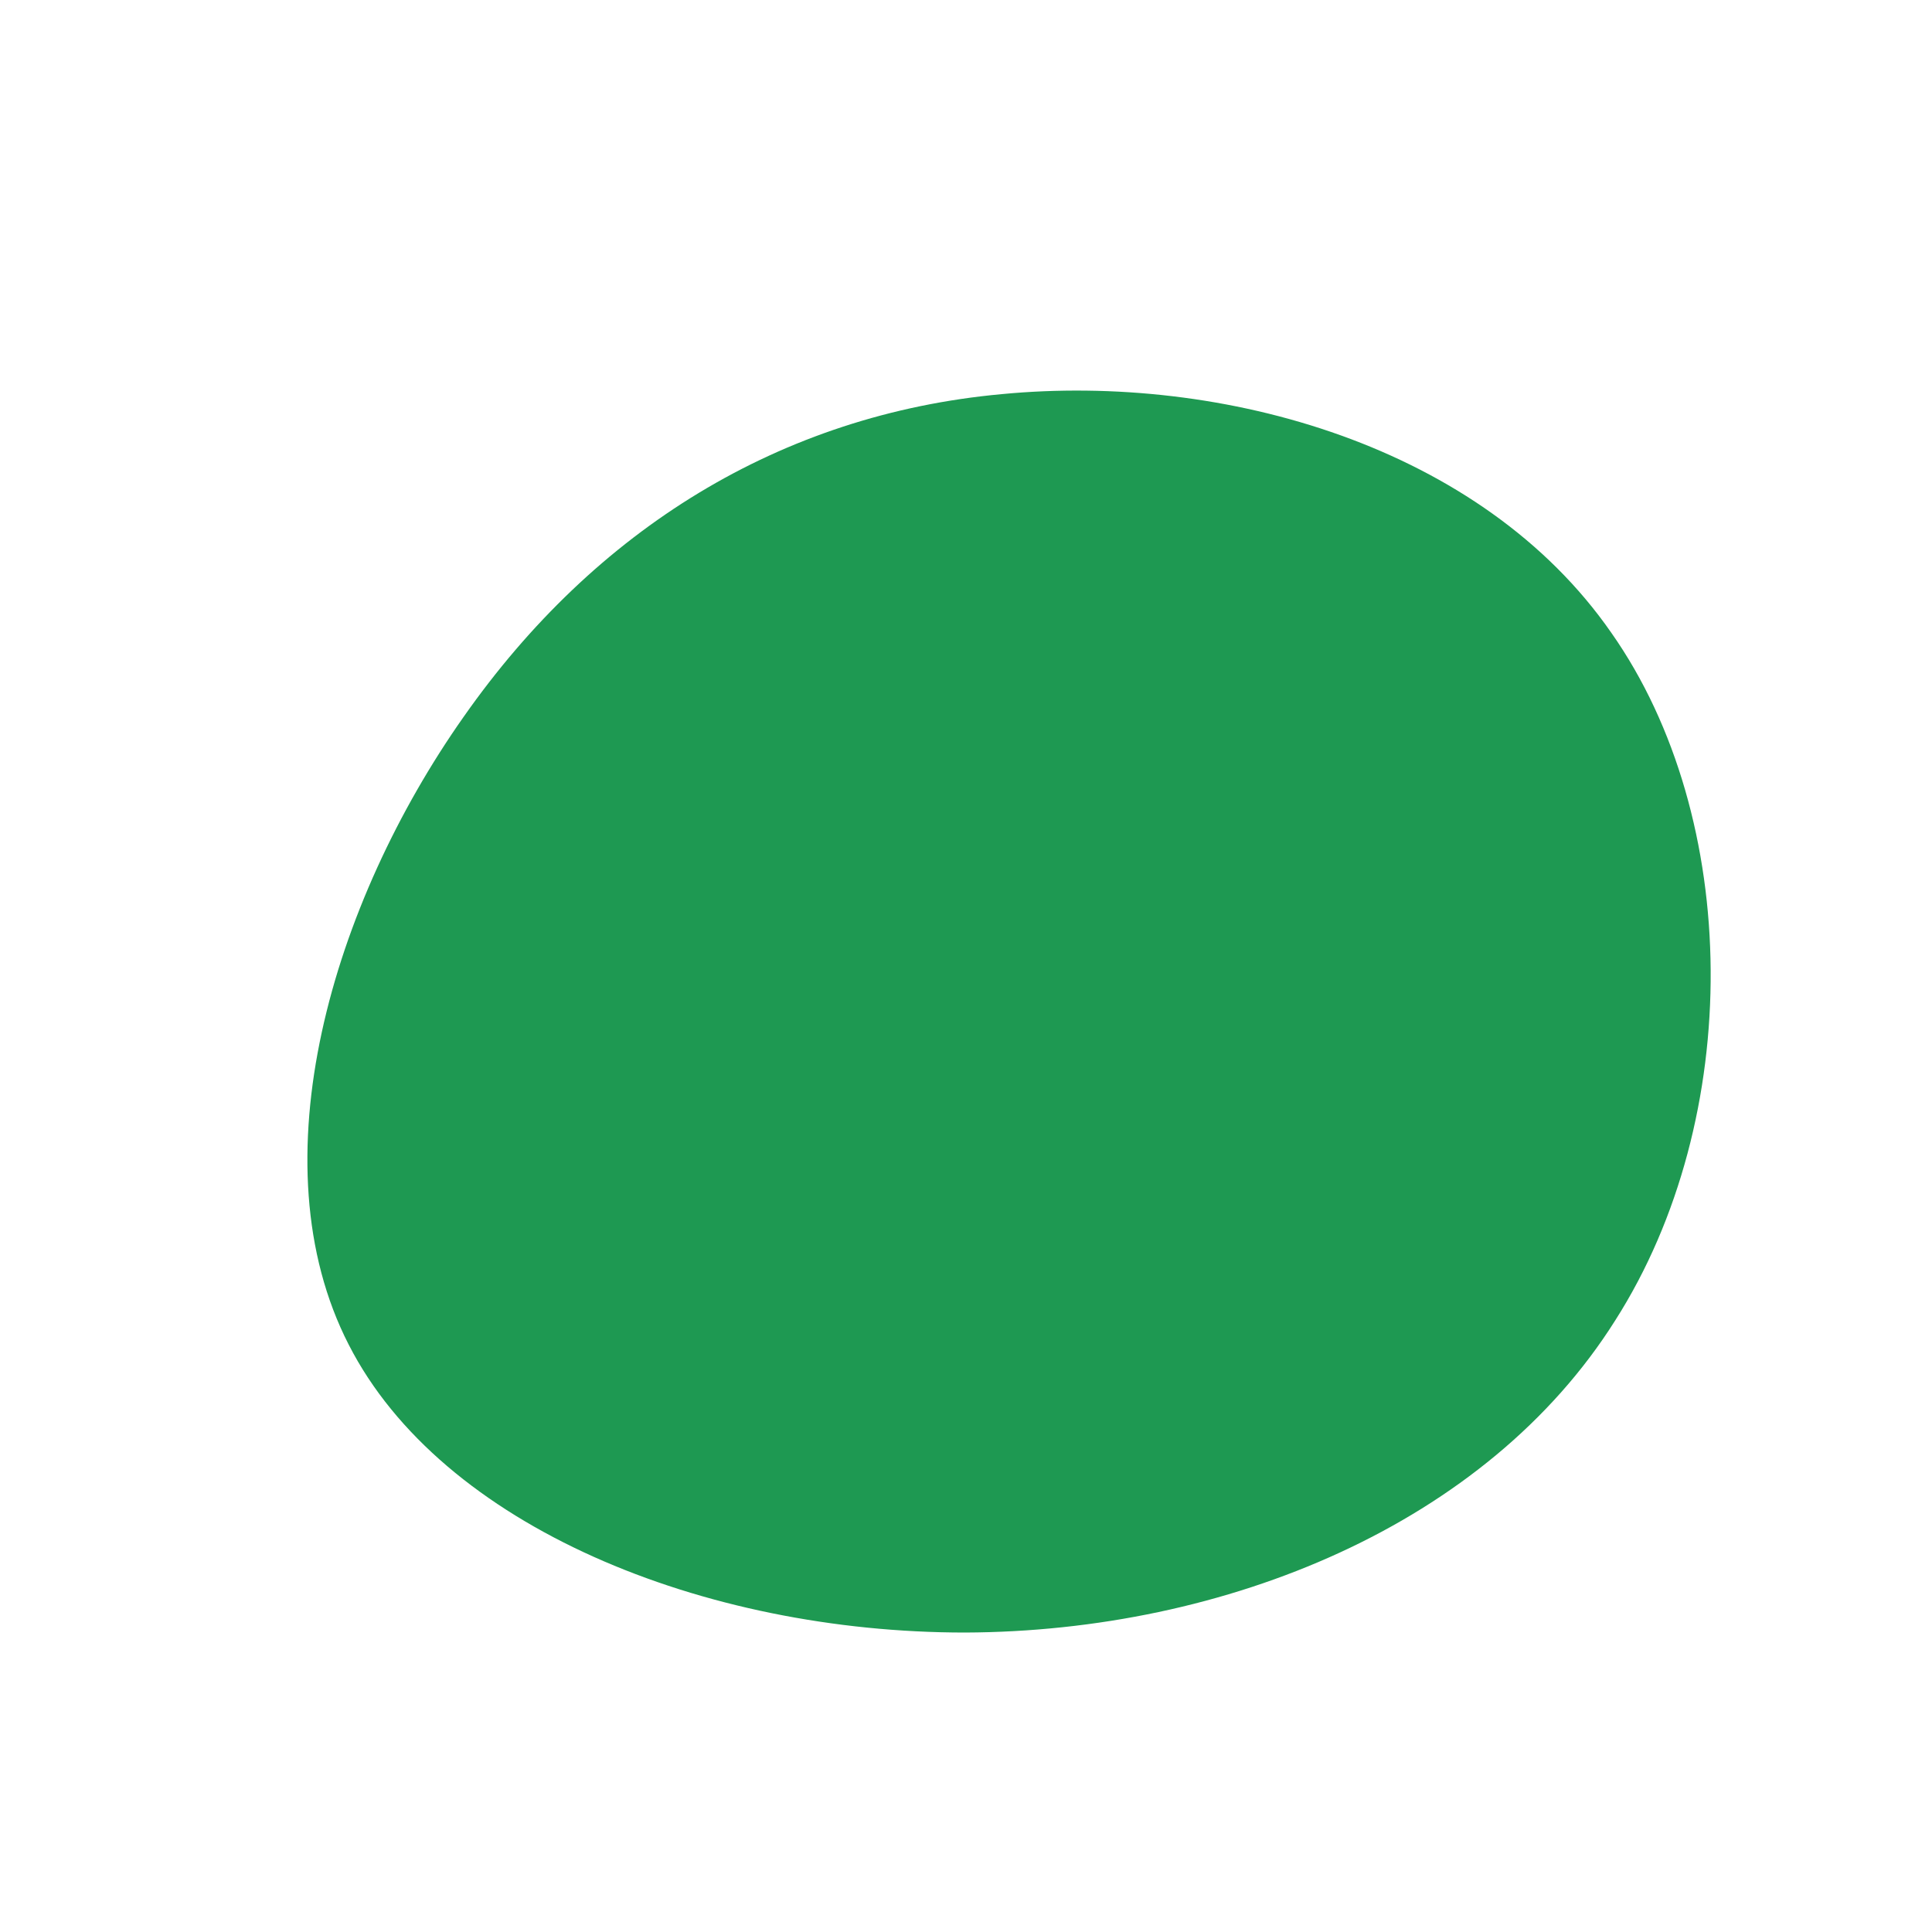 <?xml version="1.0" standalone="no"?>
<svg viewBox="0 0 200 200" xmlns="http://www.w3.org/2000/svg">
  <path fill="#1E9952" d="M66.8,-34.5C80.3,-15.3,80.6,15.7,67.2,36.7C53.9,57.8,26.9,68.9,-0.1,69C-27.2,69,-54.3,58,-63.9,39.2C-73.6,20.3,-65.6,-6.5,-52,-25.8C-38.4,-45.2,-19.2,-57.1,3.7,-59.2C26.7,-61.4,53.4,-53.8,66.8,-34.5Z" transform="translate(100 100)" />
</svg>
